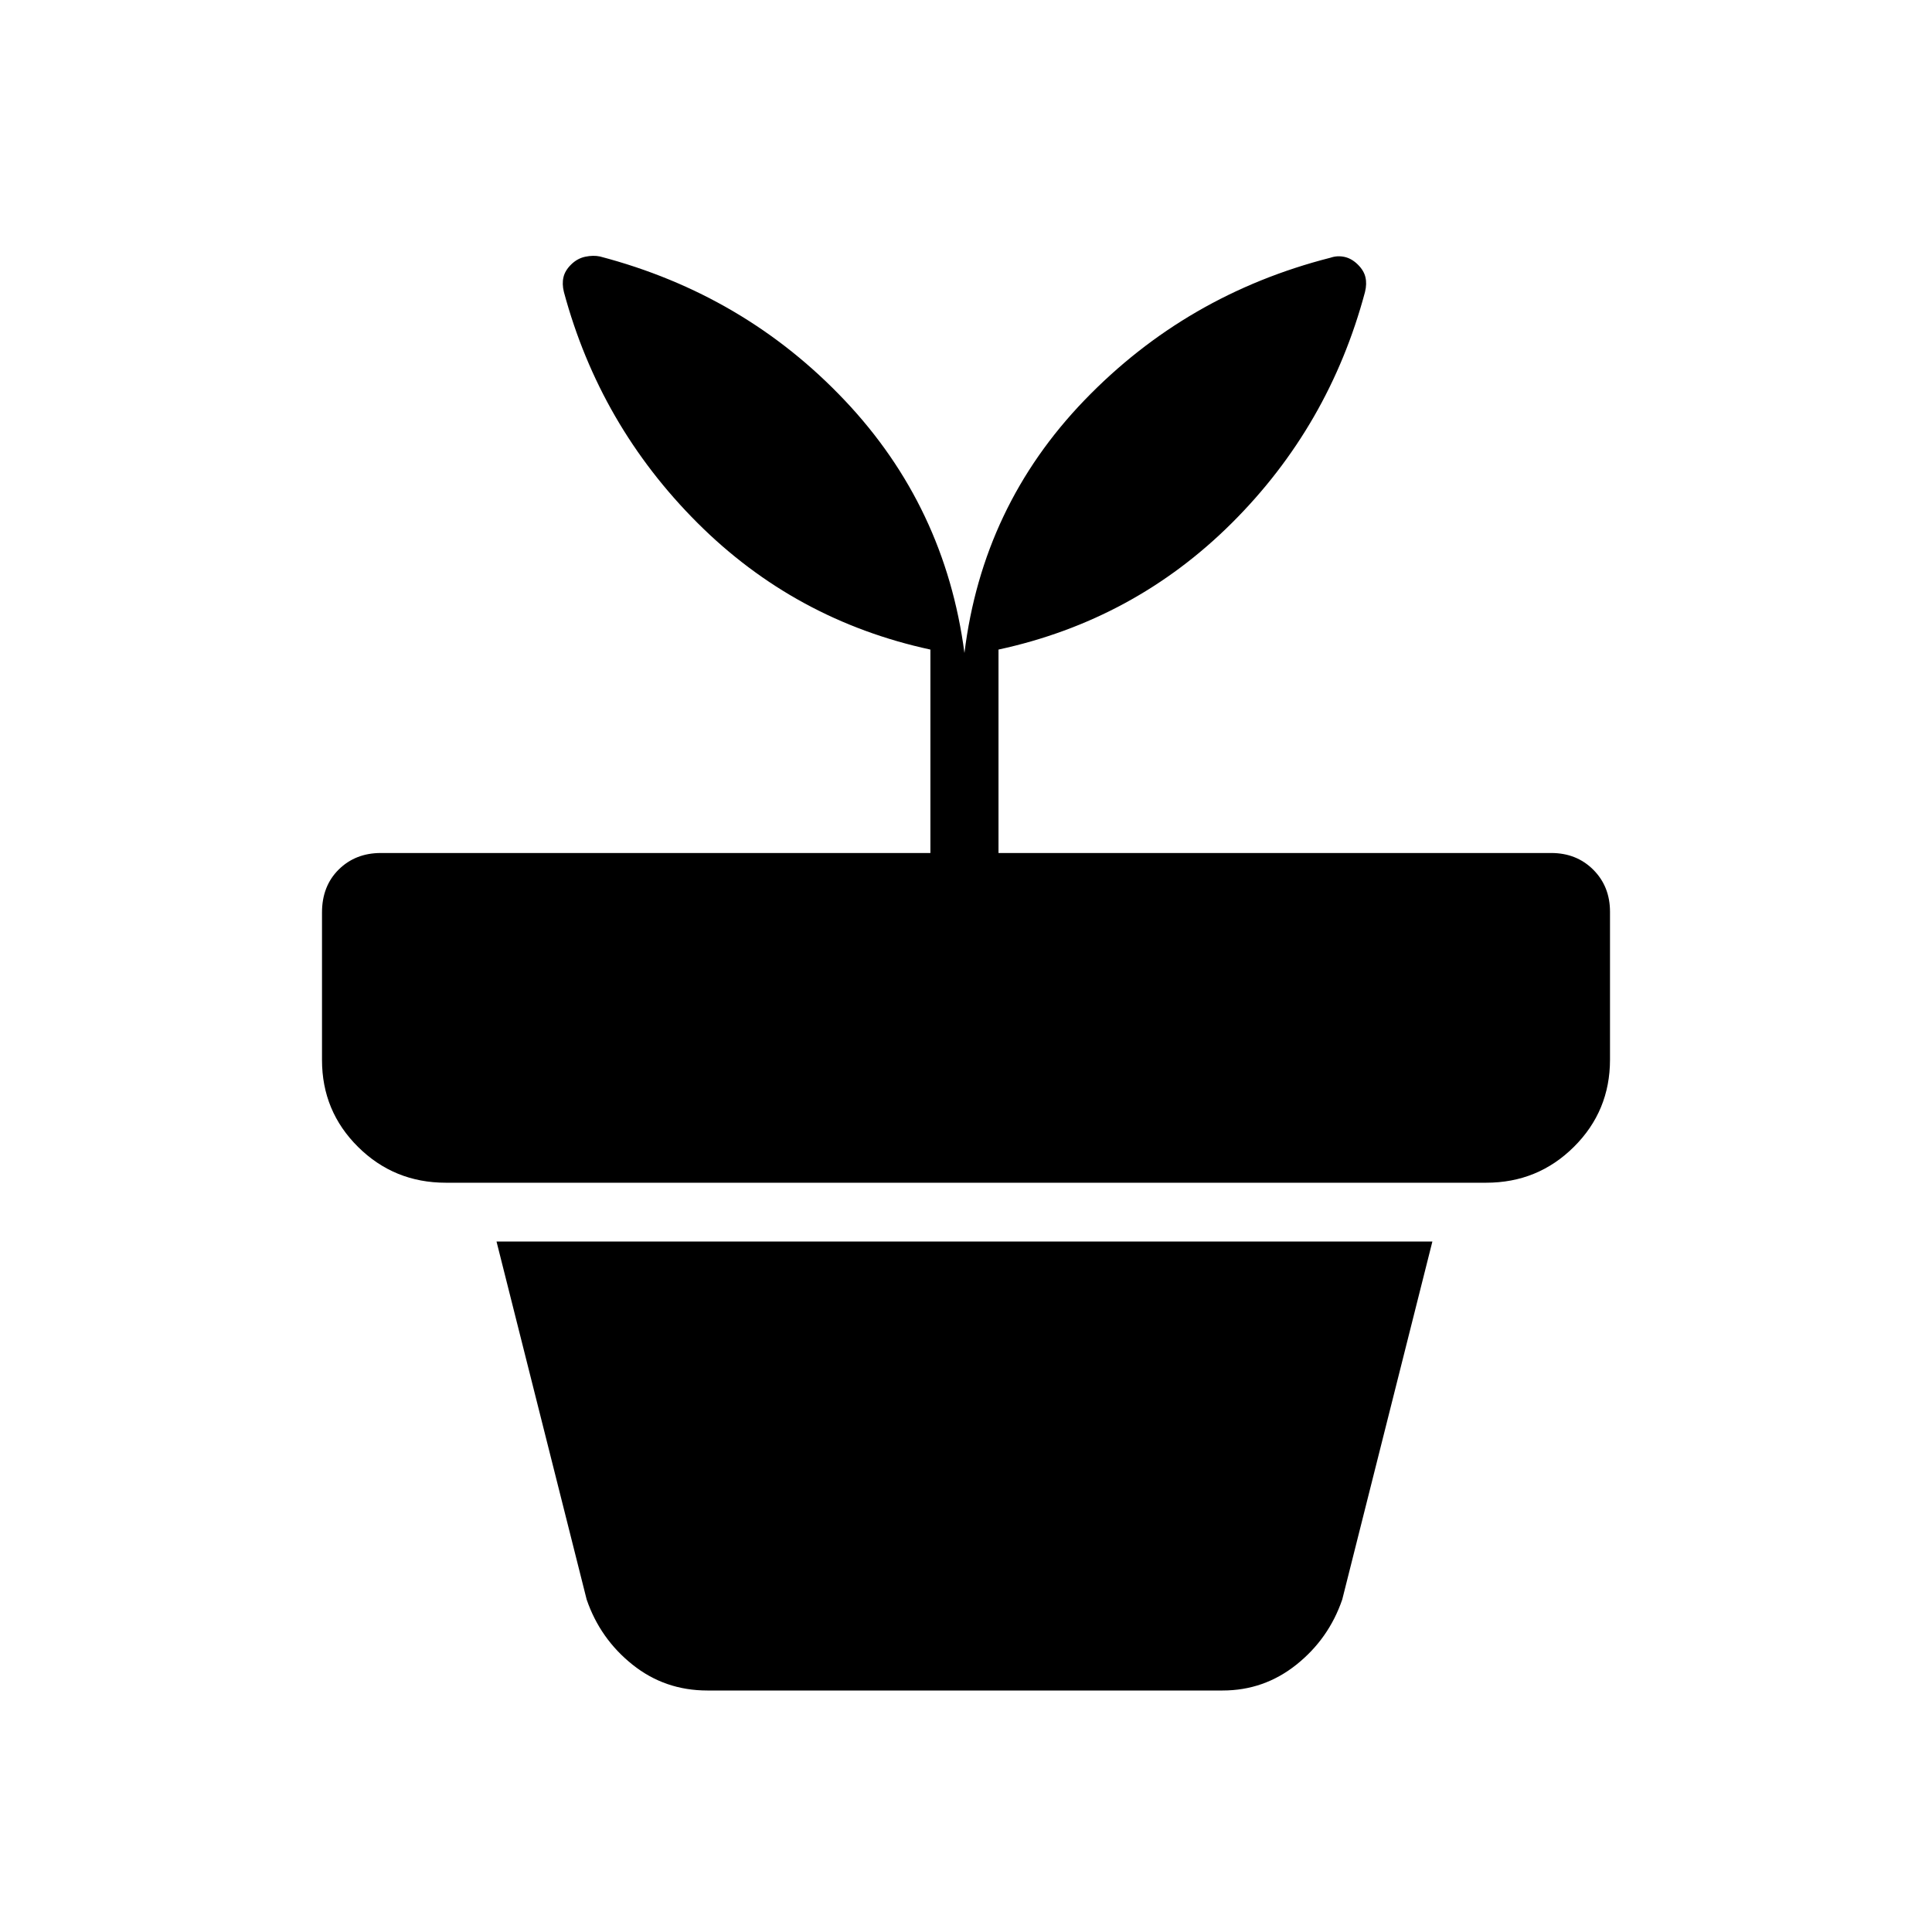 <svg xmlns="http://www.w3.org/2000/svg" height="40" viewBox="0 -960 960 960" width="40"><path d="M351.49-120q-21.13 0-37.21-12.85-16.08-12.84-22.77-32.35l-44.79-177.88h465.02L666.95-165.2q-6.69 19.51-22.77 32.35Q628.1-120 607.49-120h-256Zm127.74-515.54q8.98-73.02 59.62-125.59 50.64-52.56 122.28-70.82 3.33-1.15 6.87-.41t6.62 3.74q3.07 3 3.85 6.35.79 3.35-.21 7.37-17.82 66.69-66.27 114.89-48.45 48.19-115.84 62.78v101.08h274.62q12.6 0 20.92 8.31 8.31 8.31 8.31 20.92v73.46q0 25.51-17.94 43.33-17.93 17.82-43.6 17.82H221.54q-25.67 0-43.6-17.77Q160-407.85 160-433.29v-73.29q0-13.14 8.31-21.36 8.32-8.21 20.92-8.21h273.08v-101.08q-67.39-14.59-115.84-63.04-48.44-48.45-66.27-114.63-1-4.02-.21-7.37.78-3.35 3.86-6.35 3.07-3 7-3.82 3.92-.82 7.25-.12 71.8 18.82 121.67 71.53 49.87 52.72 59.46 125.49Z"/></svg>